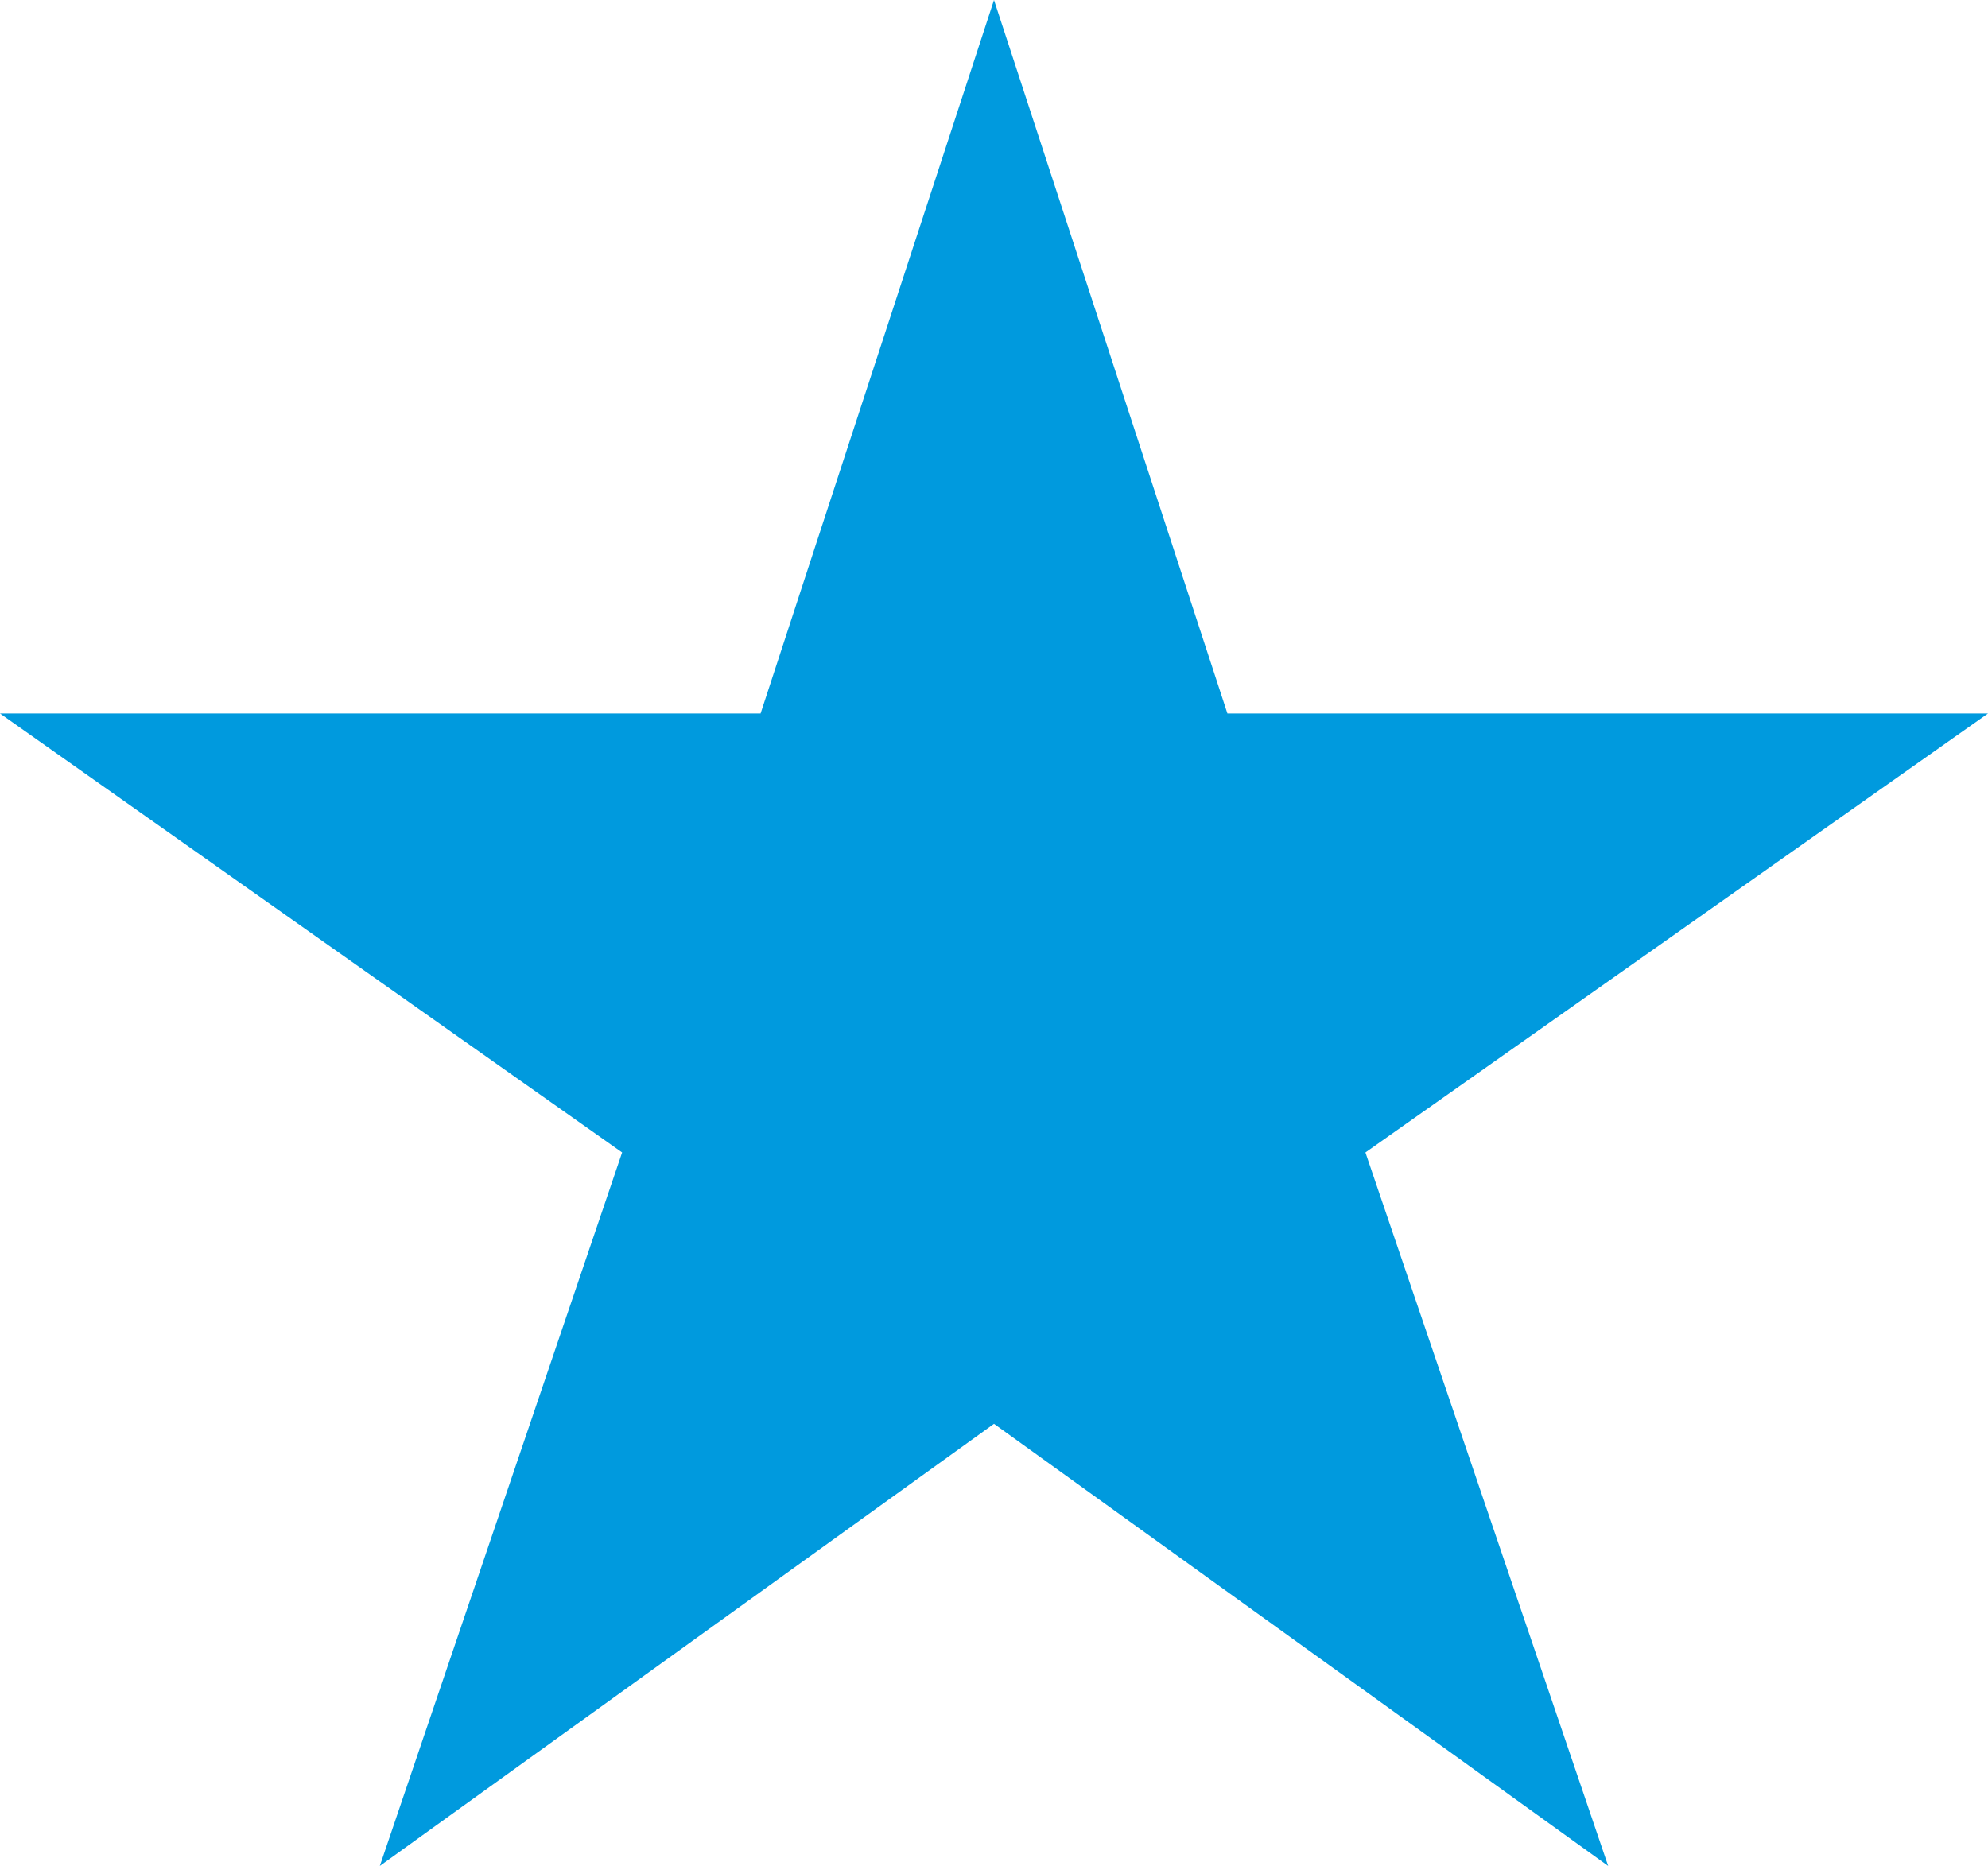 <svg width="49" height="46" viewBox="0 0 49 46" fill="none" xmlns="http://www.w3.org/2000/svg">
<path d="M49 17.589H30.253L24.5 0L18.747 17.589H0L15.334 28.411L9.362 46L24.5 35.1L39.638 46L33.655 28.411L49 17.589Z" fill="#009ADE"/>
</svg>
